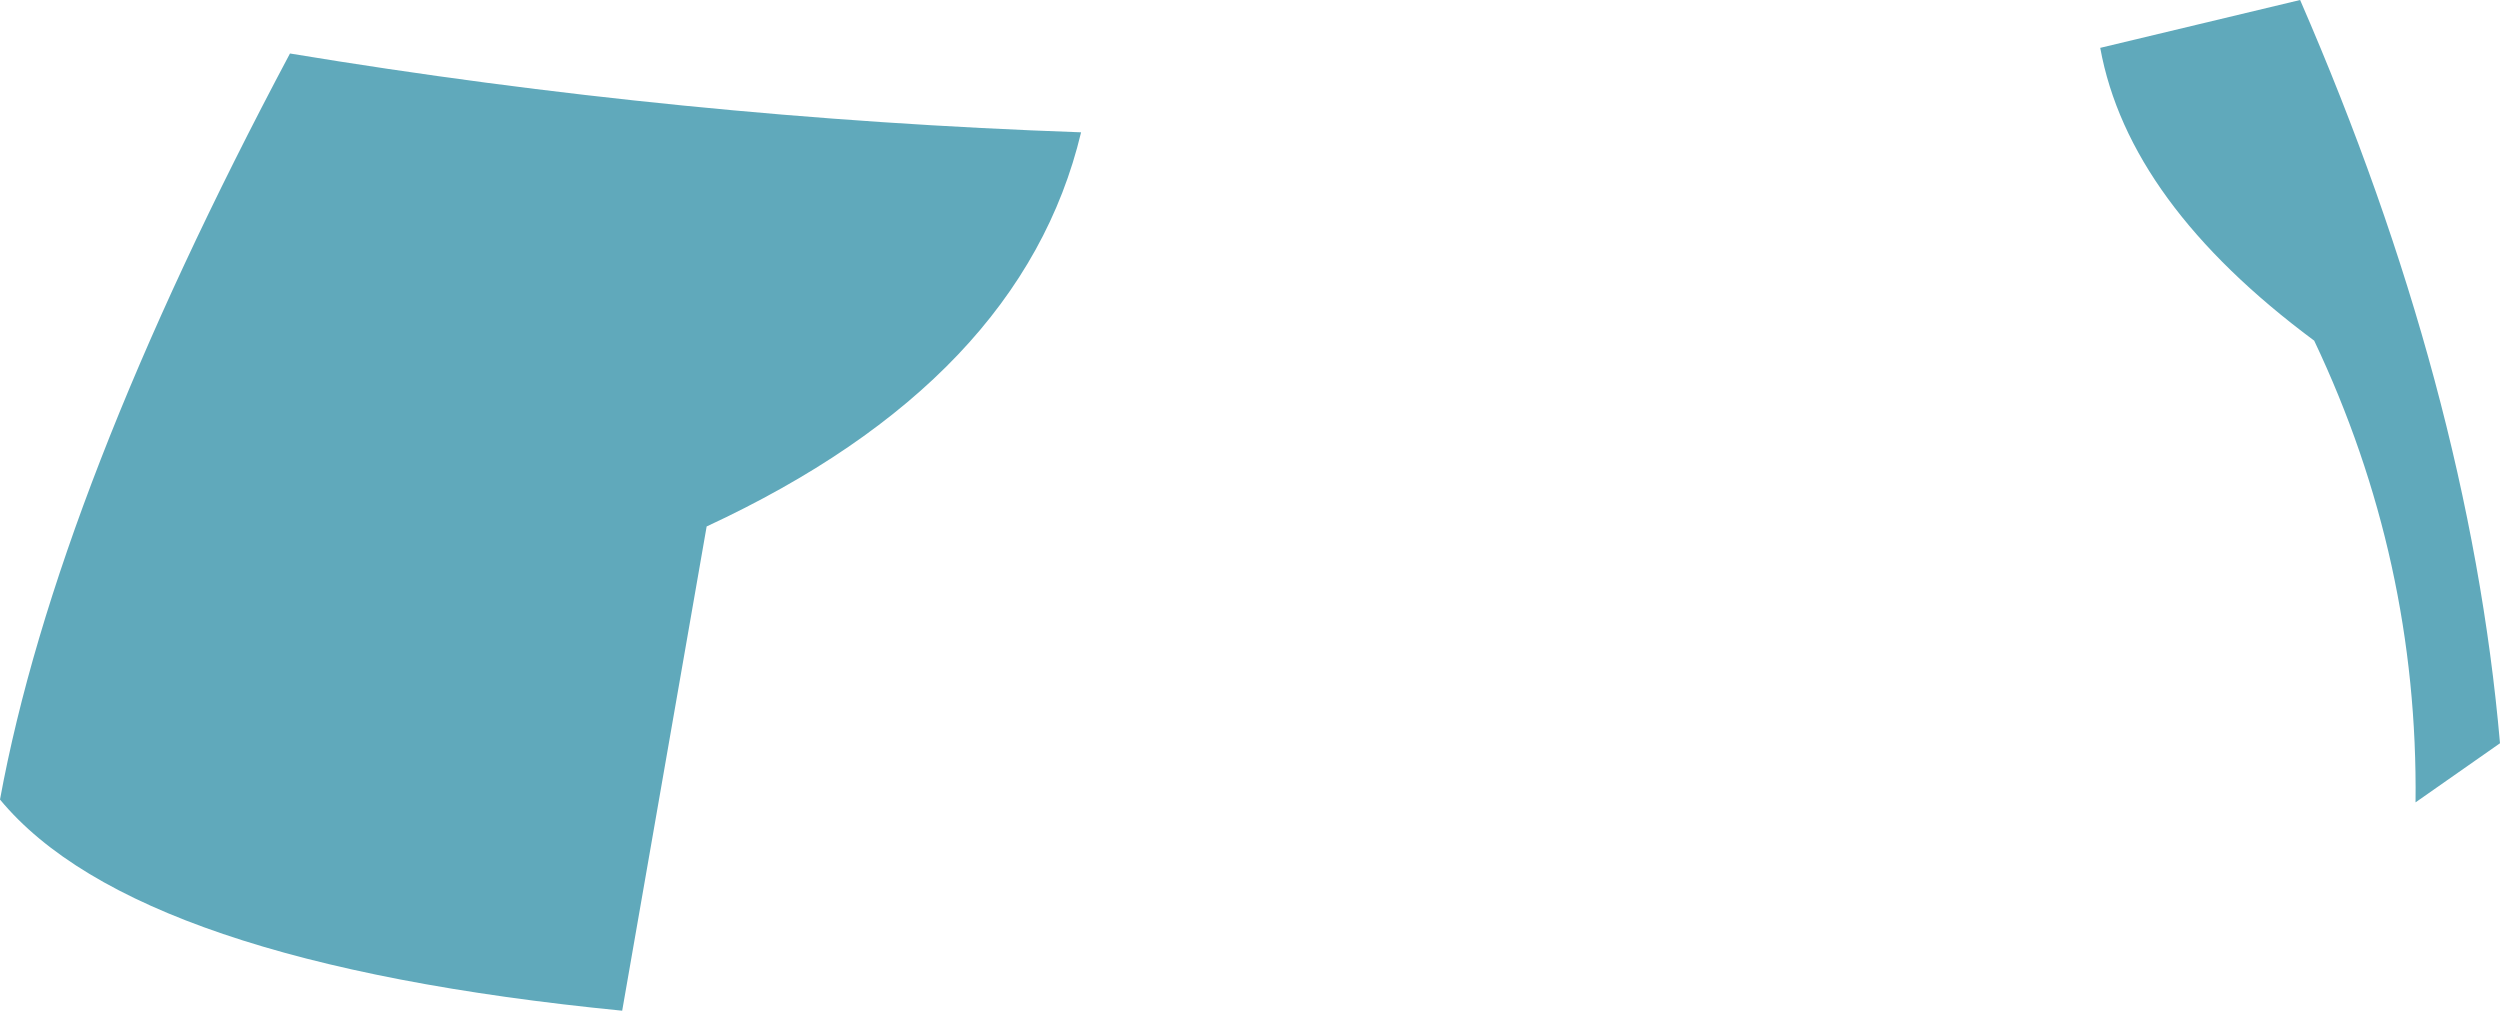 <?xml version="1.0" encoding="UTF-8" standalone="no"?>
<svg xmlns:xlink="http://www.w3.org/1999/xlink" height="17.95px" width="44.4px" xmlns="http://www.w3.org/2000/svg">
  <g transform="matrix(1.0, 0.0, 0.0, 1.0, 22.2, 9.0)">
    <path d="M-22.2 5.2 Q-21.2 -0.25 -17.05 -8.05 -10.1 -6.9 -3.0 -6.65 -4.05 -2.25 -9.65 0.35 L-11.15 8.95 Q-19.8 8.1 -22.2 5.2 M20.7 5.25 Q20.75 0.95 18.9 -2.95 15.6 -5.4 15.1 -8.15 L18.65 -9.0 Q21.65 -2.1 22.2 4.2 L20.7 5.25" fill="#60a9bb" fill-rule="evenodd" stroke="none"/>
  </g>
</svg>
